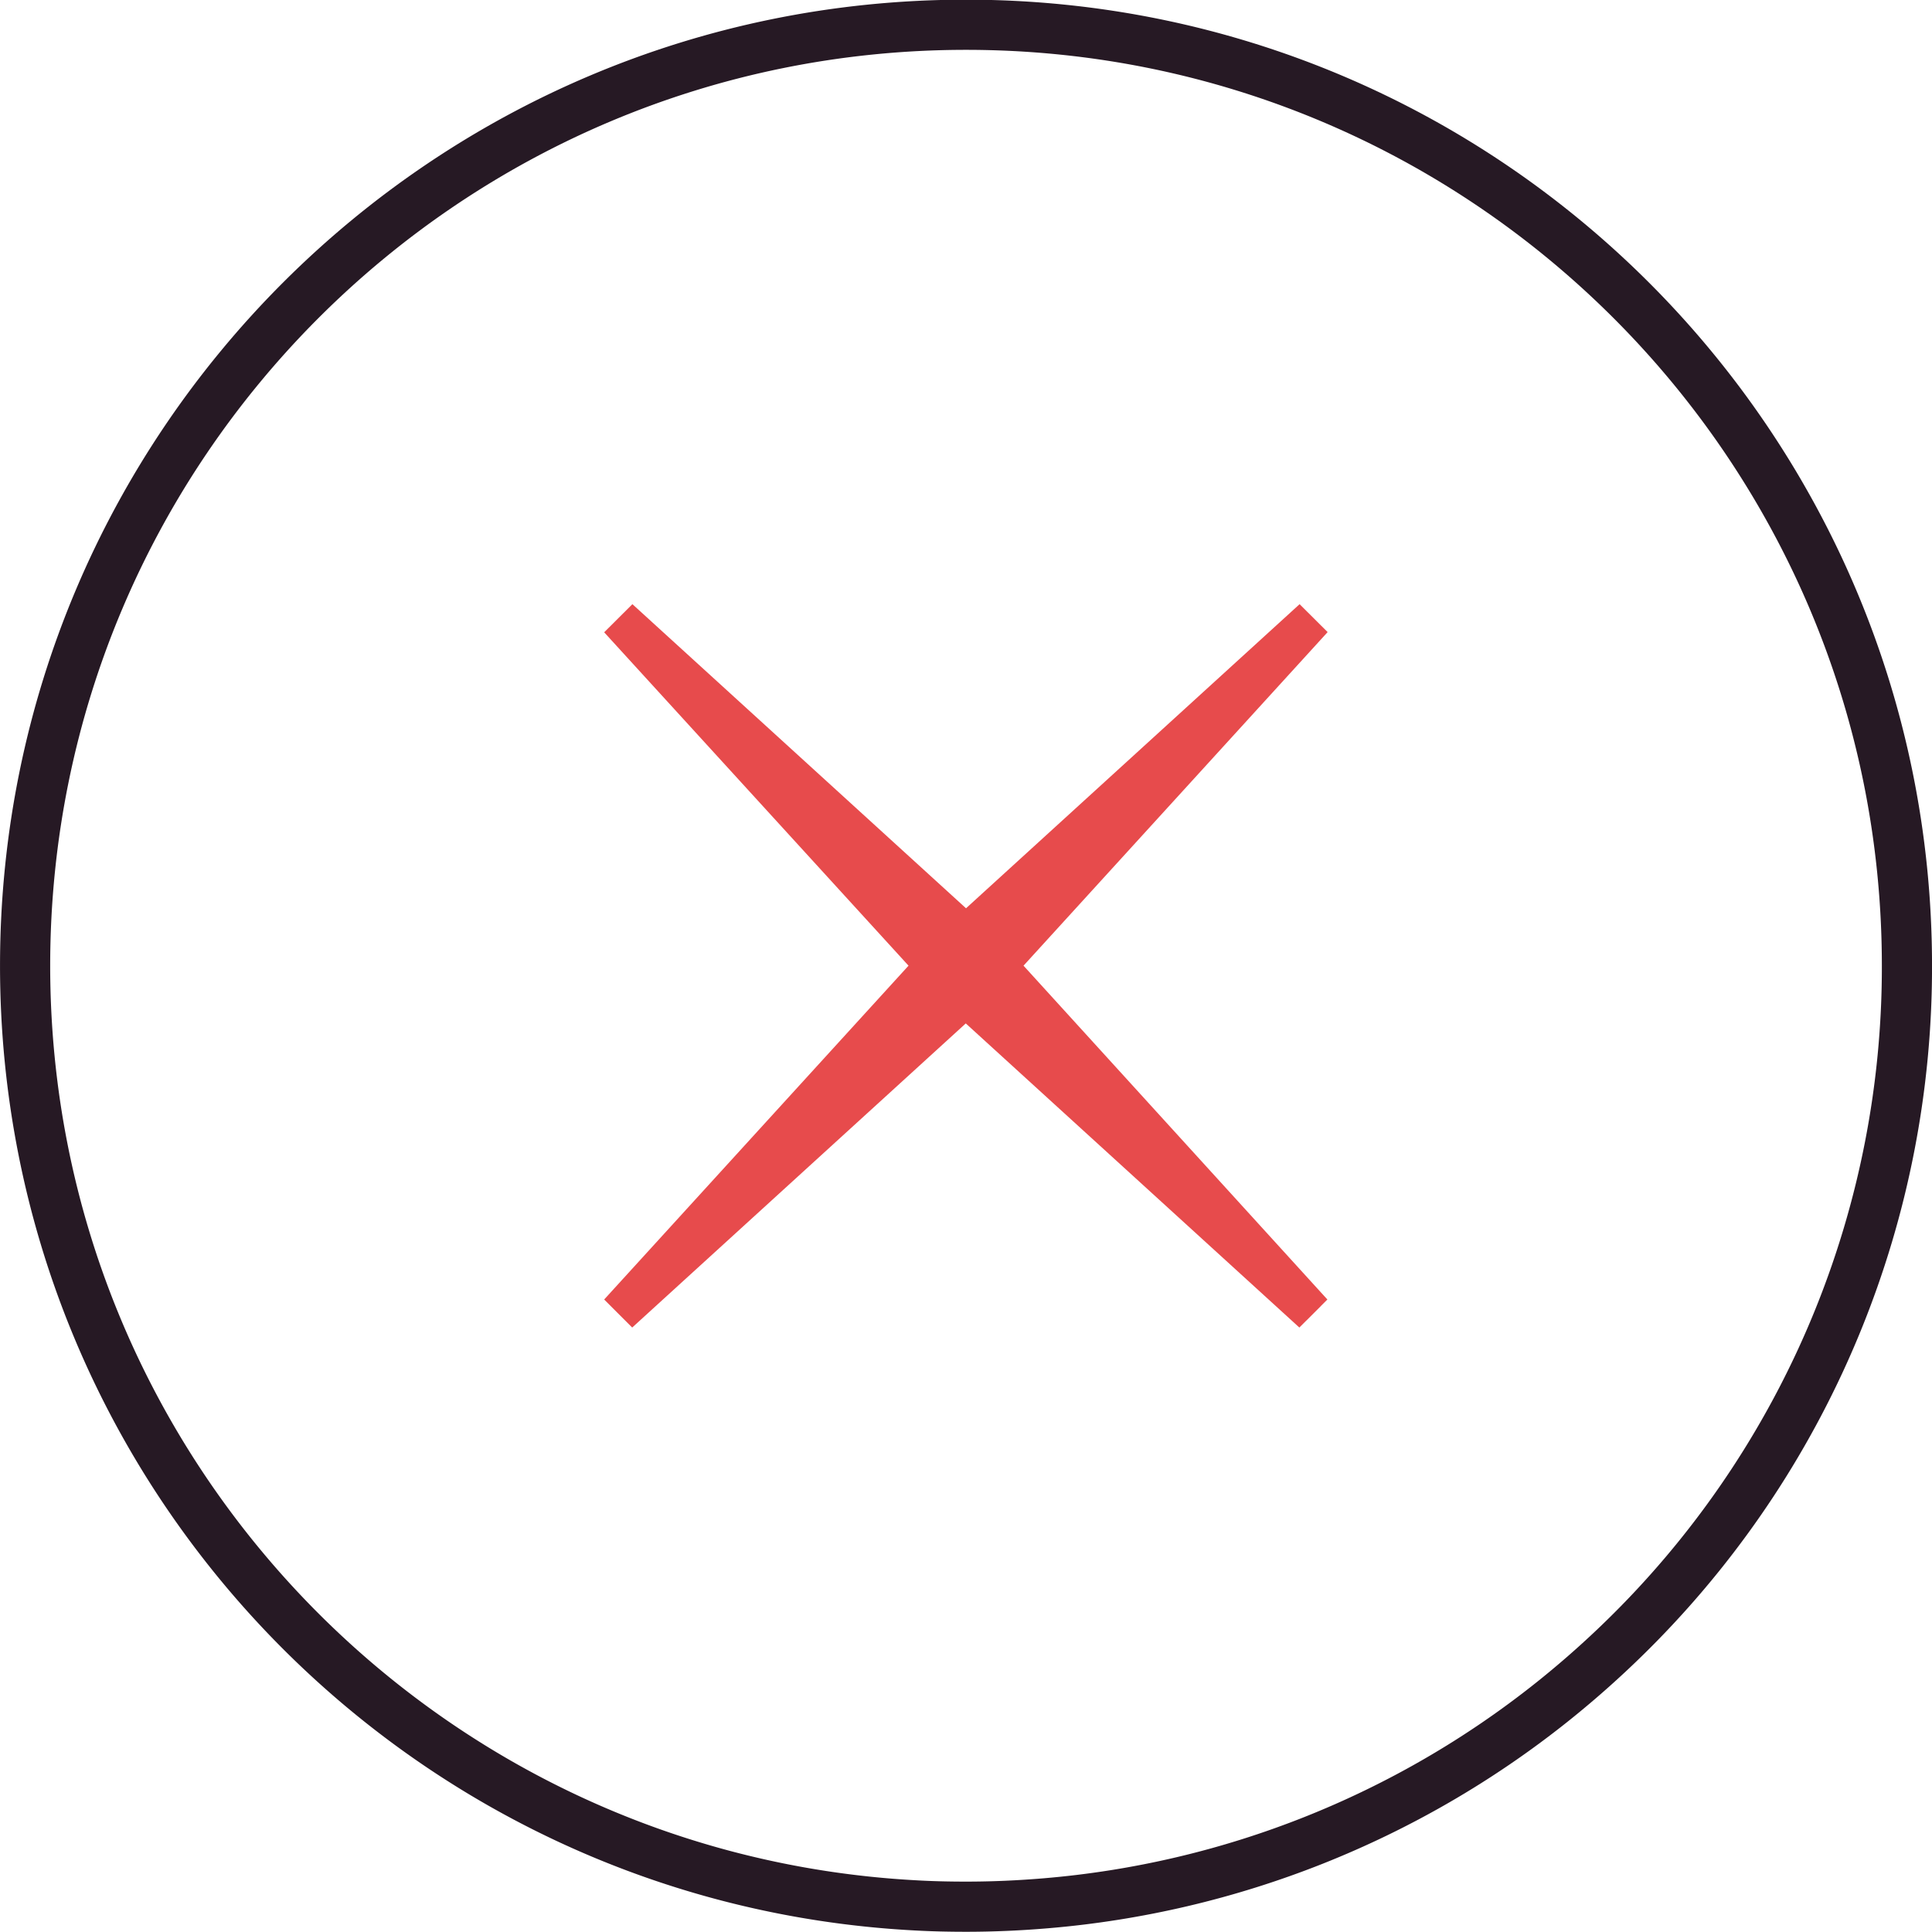 <svg xmlns="http://www.w3.org/2000/svg" viewBox="0 0 390.13 390.09"><defs><style>.cls-1{fill:none;stroke:#261924;stroke-miterlimit:10;stroke-width:10.13px;}.cls-2{fill:#e74b4c;}</style></defs><title>close</title><g id="Layer_2" data-name="Layer 2"><g id="Layer_1-2" data-name="Layer 1"><path class="cls-1" d="M385.07,195A189.36,189.36,0,0,1,330.9,327.9a193.89,193.89,0,0,1-17.57,15.85,189.23,189.23,0,0,1-102.25,40.59c-5.28.44-10.61.68-16,.68-3.52,0-7-.08-10.45-.28C84.53,379.3,5.07,296.47,5.07,195c0-104.93,85.07-190,190-190S385.07,90.1,385.07,195Z"/></g><g id="Layer_3" data-name="Layer 3"><polygon class="cls-2" points="195.07 203.95 126.36 266.58 123.53 263.76 186.17 195.05 123.53 126.34 126.36 123.51 195.07 186.15 263.78 123.51 266.61 126.34 203.97 195.05 266.61 263.76 263.78 266.58 195.07 203.95"/><path class="cls-2" d="M265.13,125,201.26,195l63.87,70.06-70.06-63.87L125,265.11,188.87,195,125,125l70.06,63.87L265.13,125m-2.7-3-67.36,61.41L127.7,122,122,127.68,183.46,195,122,262.41l5.66,5.66,67.36-61.41,67.36,61.41,5.66-5.66L206.68,195l61.41-67.36L262.43,122Z"/></g></g></svg>